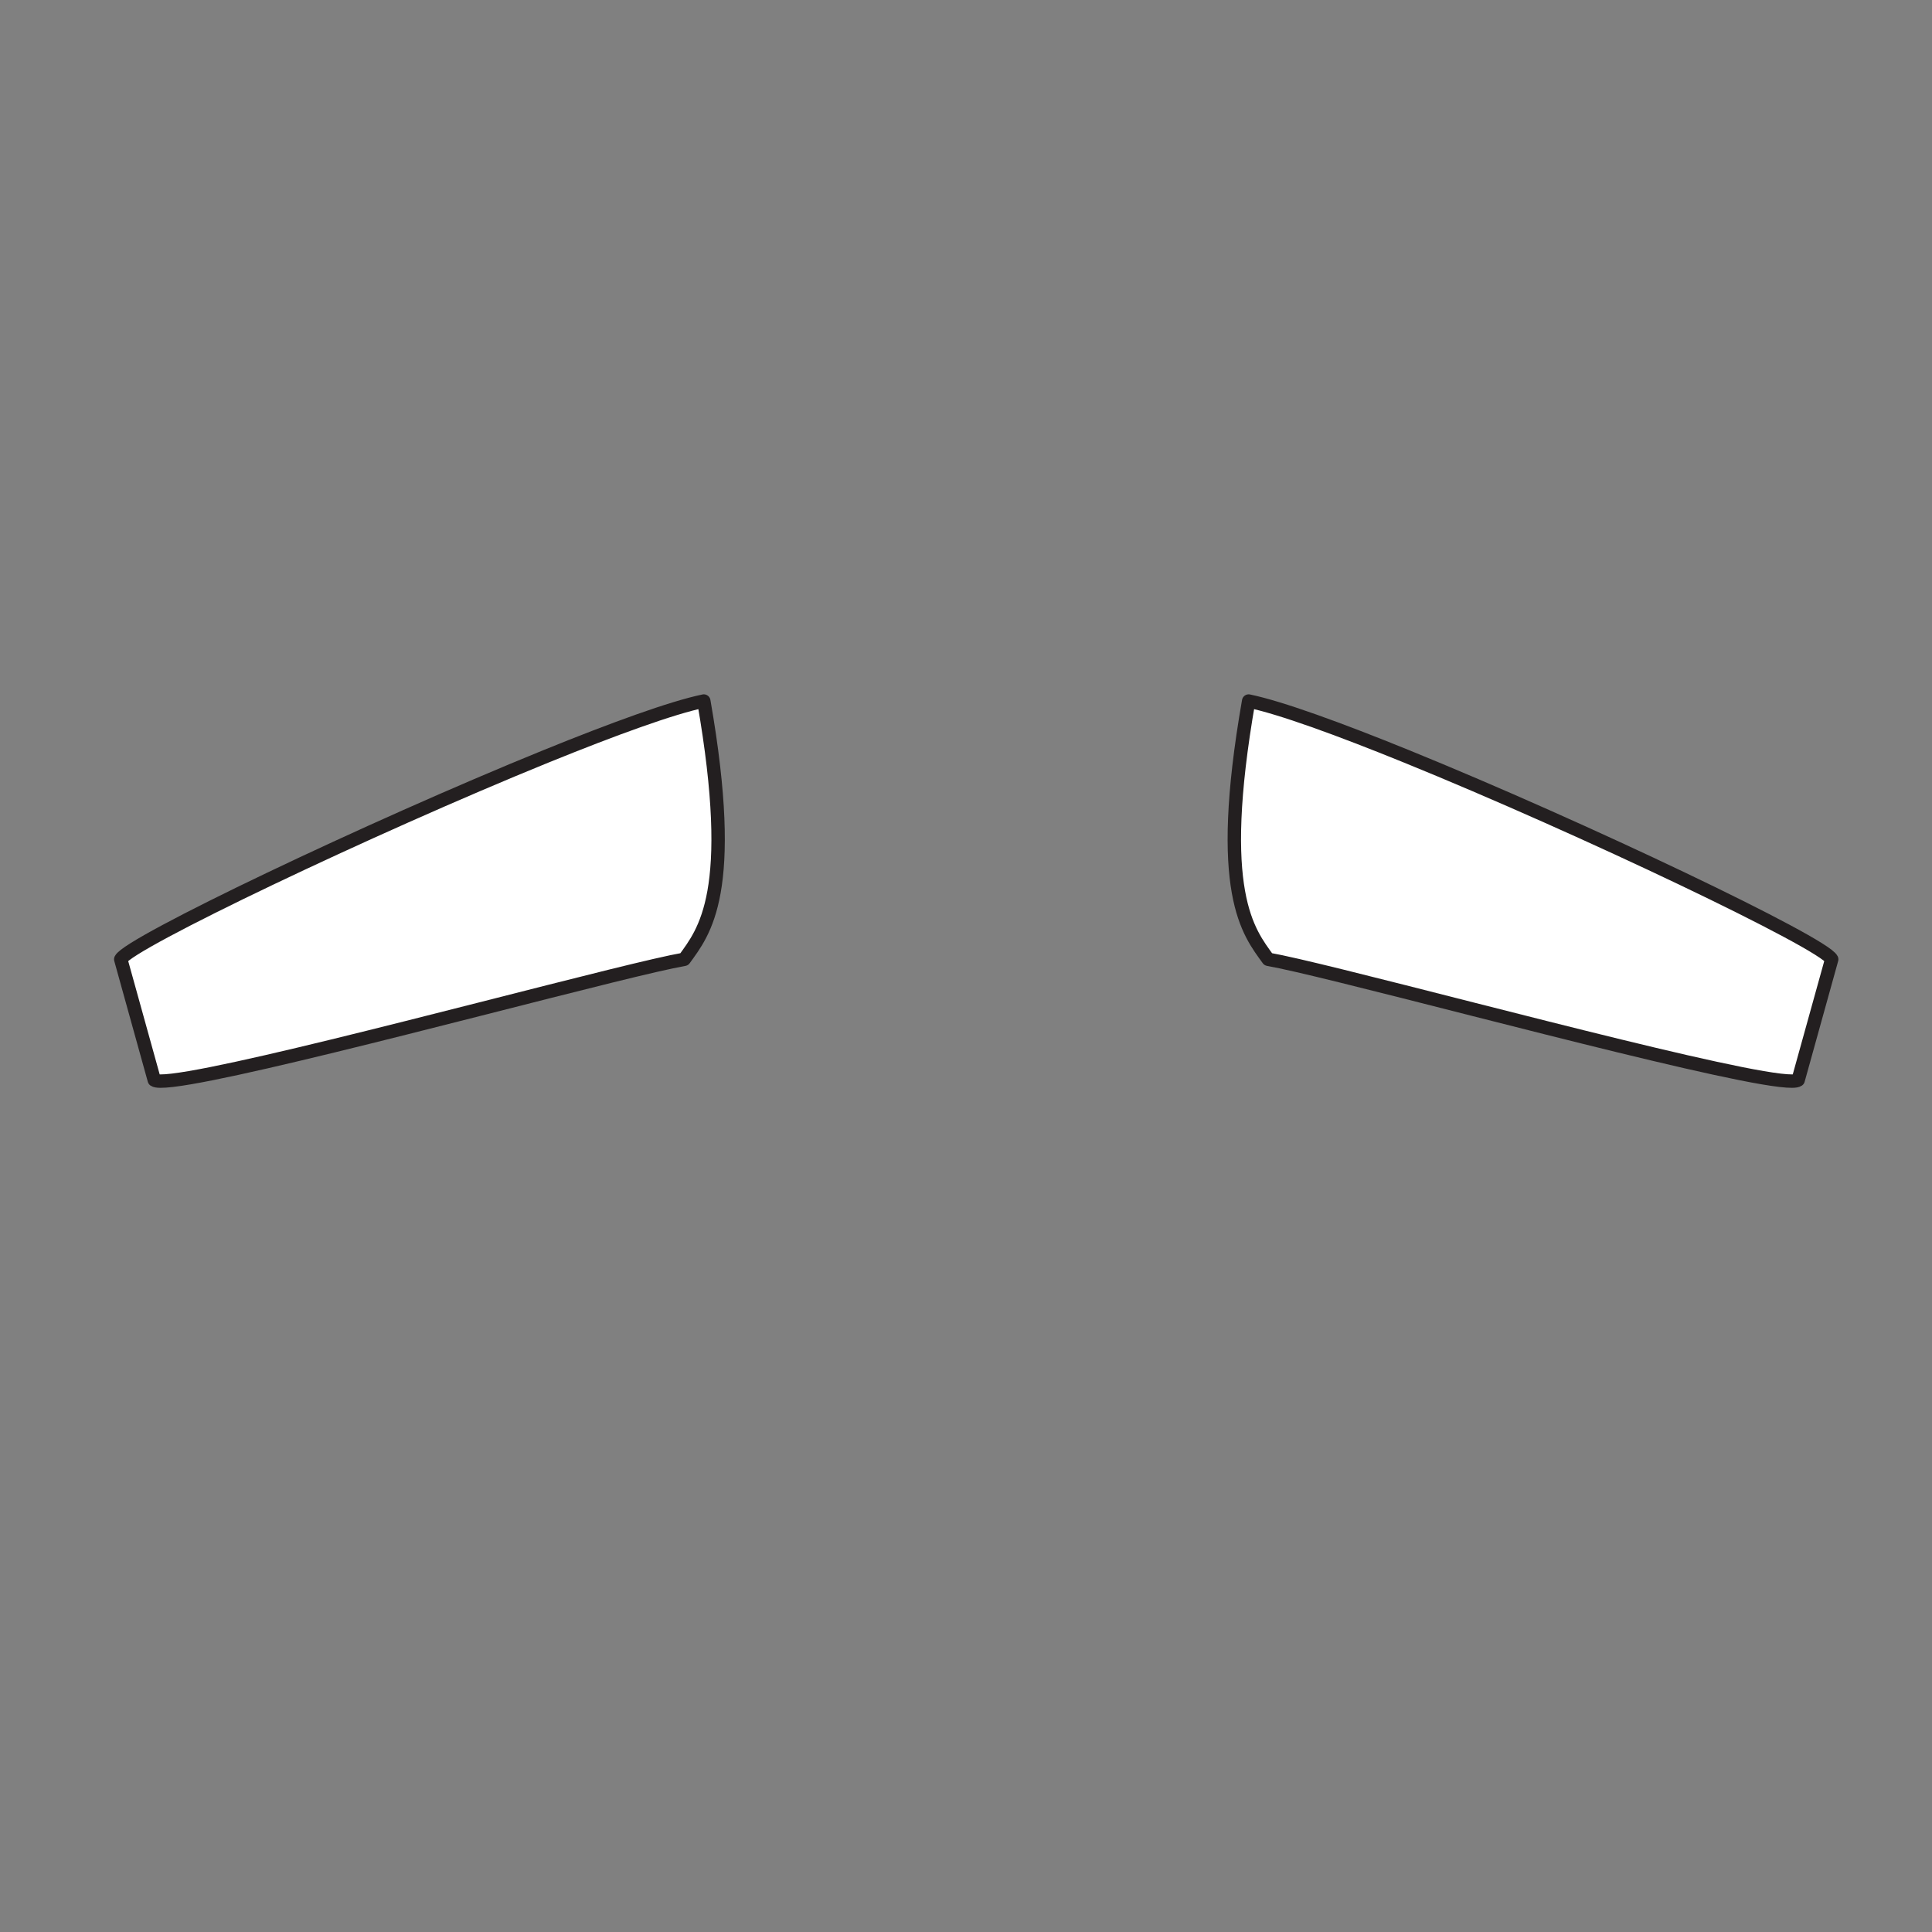 <svg width="144" height="144" viewBox="0 0 144 144" fill="none" xmlns="http://www.w3.org/2000/svg"><rect x="0" y="0" width="144" height="144" fill="#808080" stroke="none"/><path d="M9 71.5L11.5 80.5C12.684 81.334 34.455 75.481 45.5 72.757C48.009 72.138 49.965 71.681 51 71.5C52.477 69.451 54.957 66.561 52.457 52.252C50.098 52.74 45.738 54.323 40.66 56.388C27.532 61.728 9.599 70.294 9 71.5Z" fill="white" stroke="#231F20" stroke-linecap="round" stroke-linejoin="round"/><path d="M136.524 71.5L134.024 80.5C132.84 81.334 111.07 75.481 100.024 72.757C97.515 72.138 95.559 71.681 94.524 71.5C93.047 69.451 90.567 66.561 93.068 52.252C95.427 52.74 99.786 54.323 104.865 56.388C117.993 61.728 135.926 70.294 136.524 71.5Z" fill="white" stroke="#231F20" stroke-linecap="round" stroke-linejoin="round"/></svg>